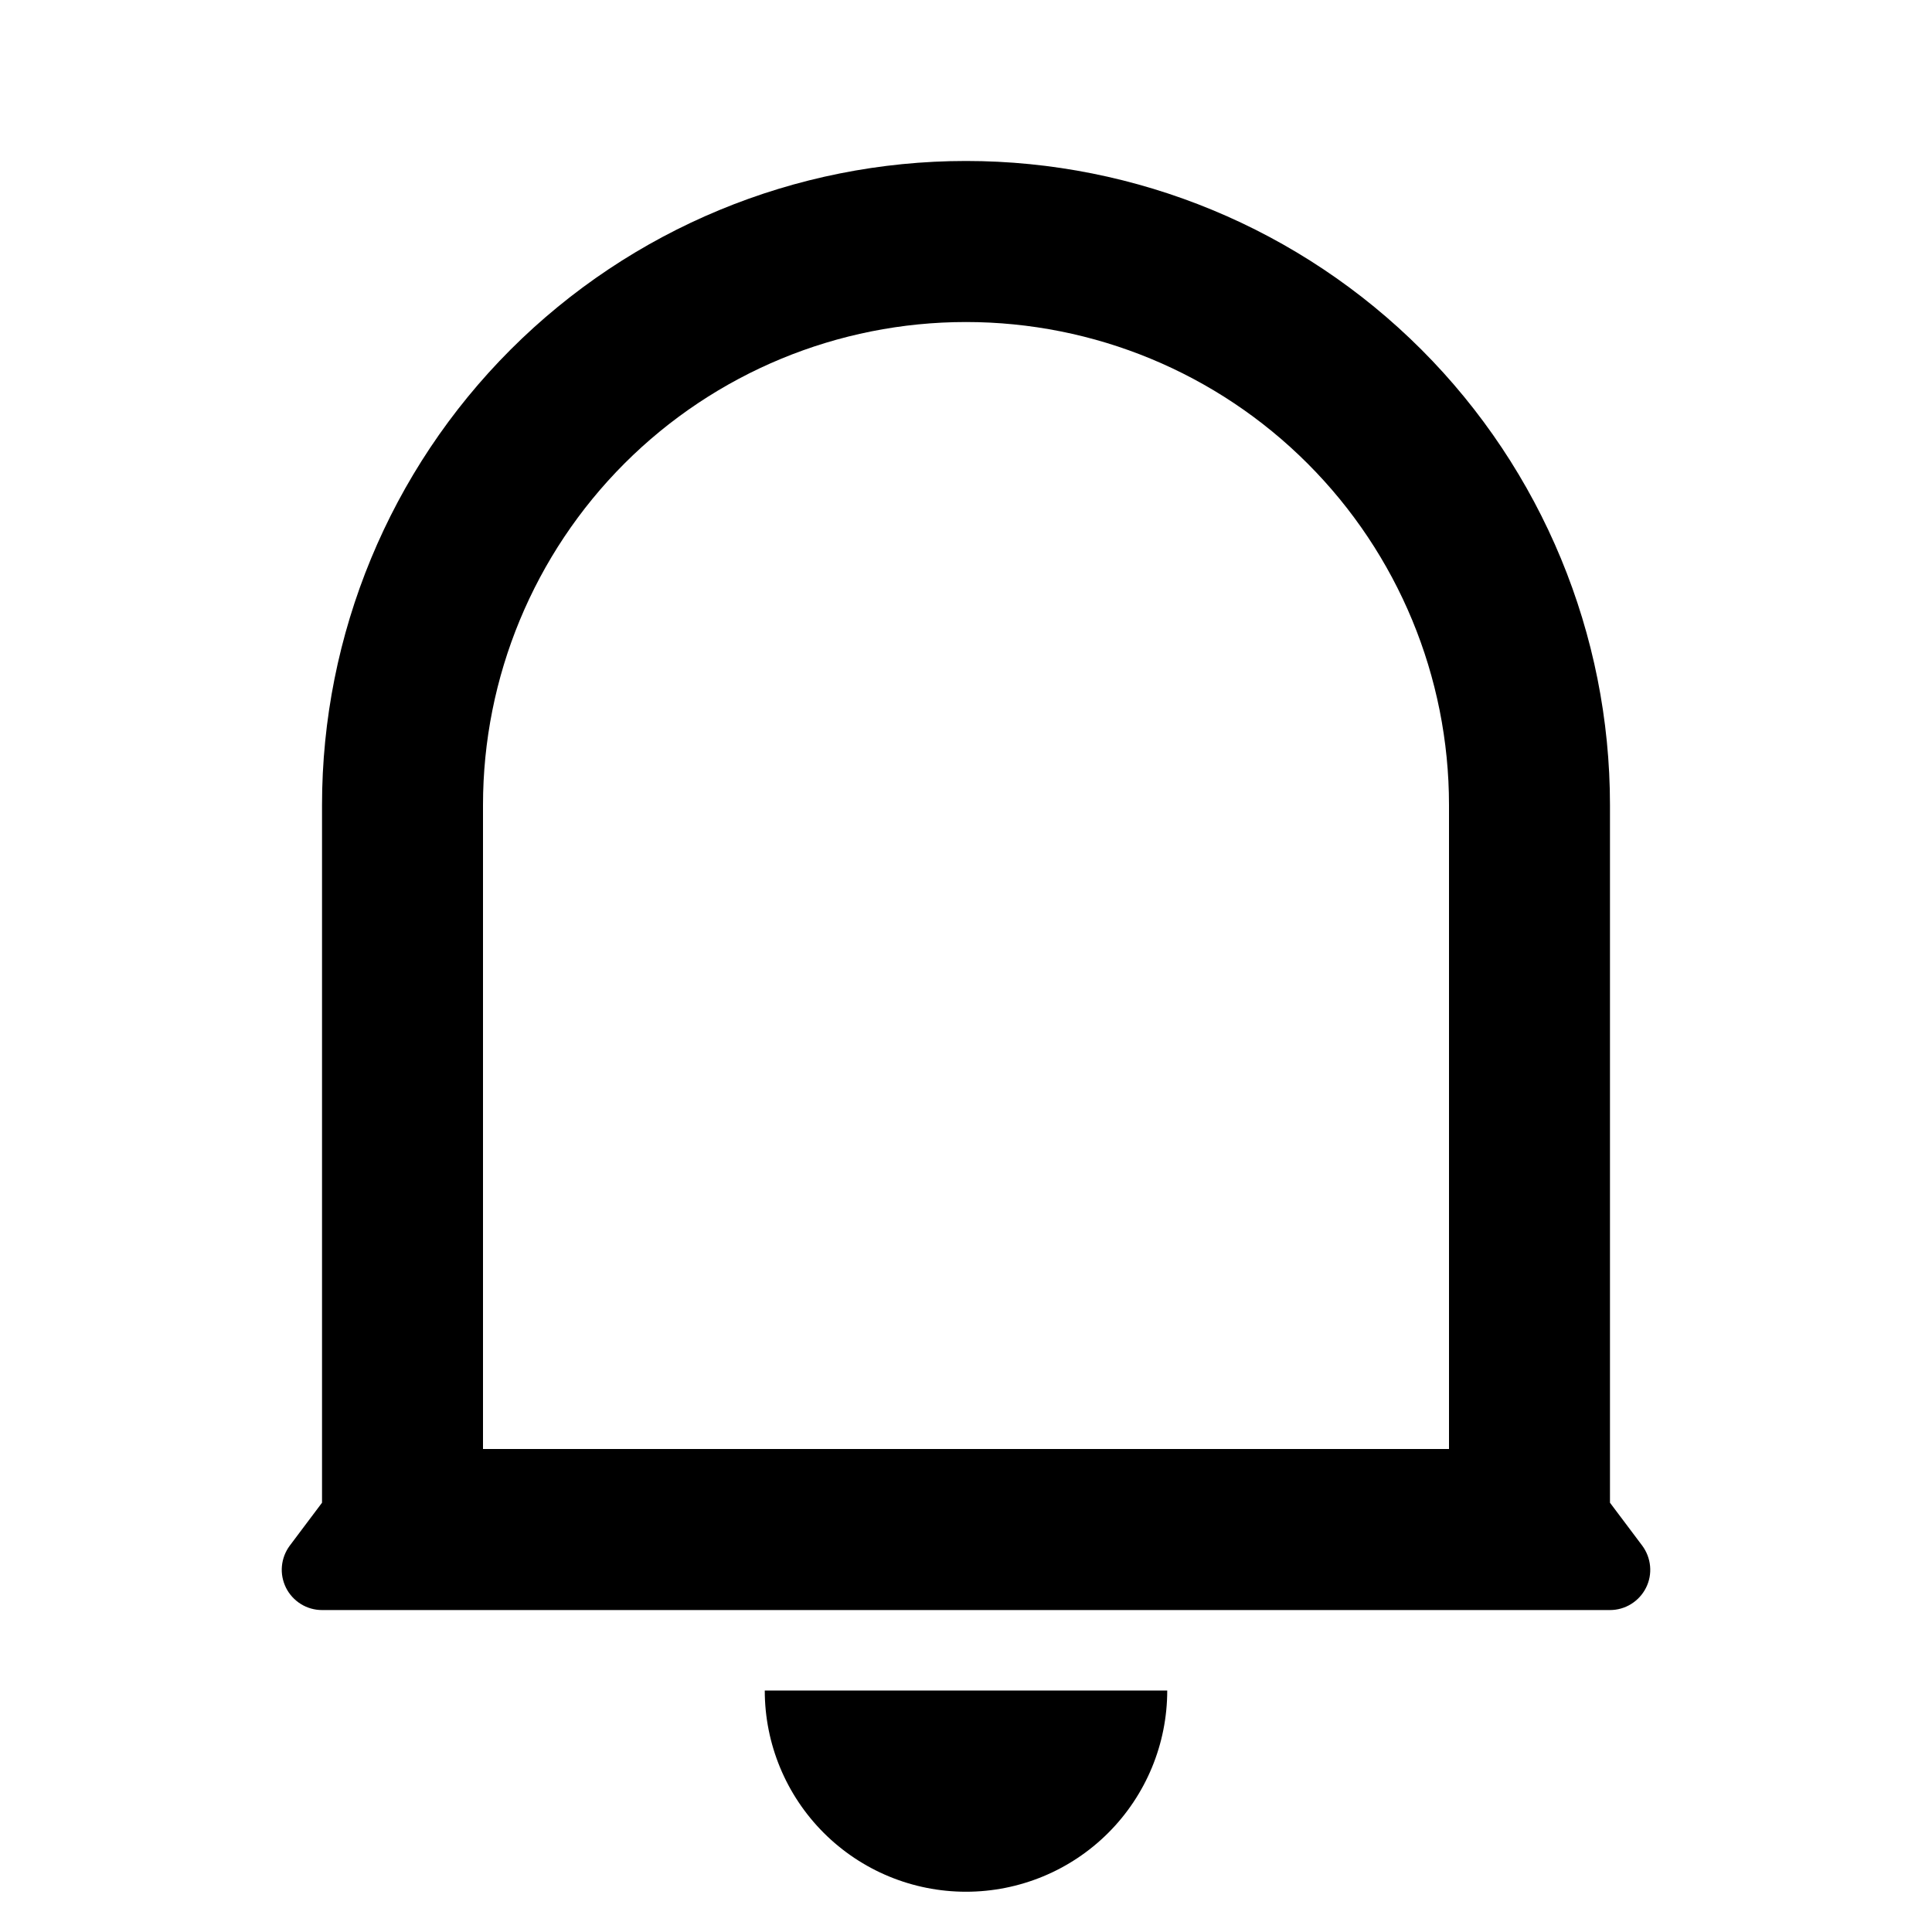 <svg width="25" height="25" viewBox="0 0 25 25" fill="none" xmlns="http://www.w3.org/2000/svg">
<path d="M18.75 10.417C18.75 8.759 18.092 7.17 16.919 5.997C15.747 4.825 14.158 4.167 12.5 4.167C10.842 4.167 9.253 4.825 8.081 5.997C6.909 7.17 6.25 8.759 6.25 10.417V18.75H18.75V10.417ZM20.833 19.445L21.25 20C21.308 20.078 21.343 20.17 21.352 20.266C21.361 20.362 21.343 20.459 21.299 20.546C21.256 20.632 21.189 20.705 21.107 20.756C21.025 20.807 20.93 20.834 20.833 20.834H4.167C4.07 20.834 3.975 20.807 3.893 20.756C3.811 20.705 3.744 20.632 3.701 20.546C3.658 20.459 3.639 20.362 3.648 20.266C3.657 20.17 3.692 20.078 3.75 20L4.167 19.445V10.417C4.167 8.207 5.045 6.087 6.607 4.524C8.17 2.961 10.29 2.083 12.5 2.083C14.71 2.083 16.83 2.961 18.393 4.524C19.955 6.087 20.833 8.207 20.833 10.417V19.445ZM9.896 21.875H15.104C15.104 22.566 14.83 23.228 14.341 23.717C13.853 24.205 13.191 24.479 12.5 24.479C11.809 24.479 11.147 24.205 10.659 23.717C10.17 23.228 9.896 22.566 9.896 21.875Z" fill="black"/>
</svg>
